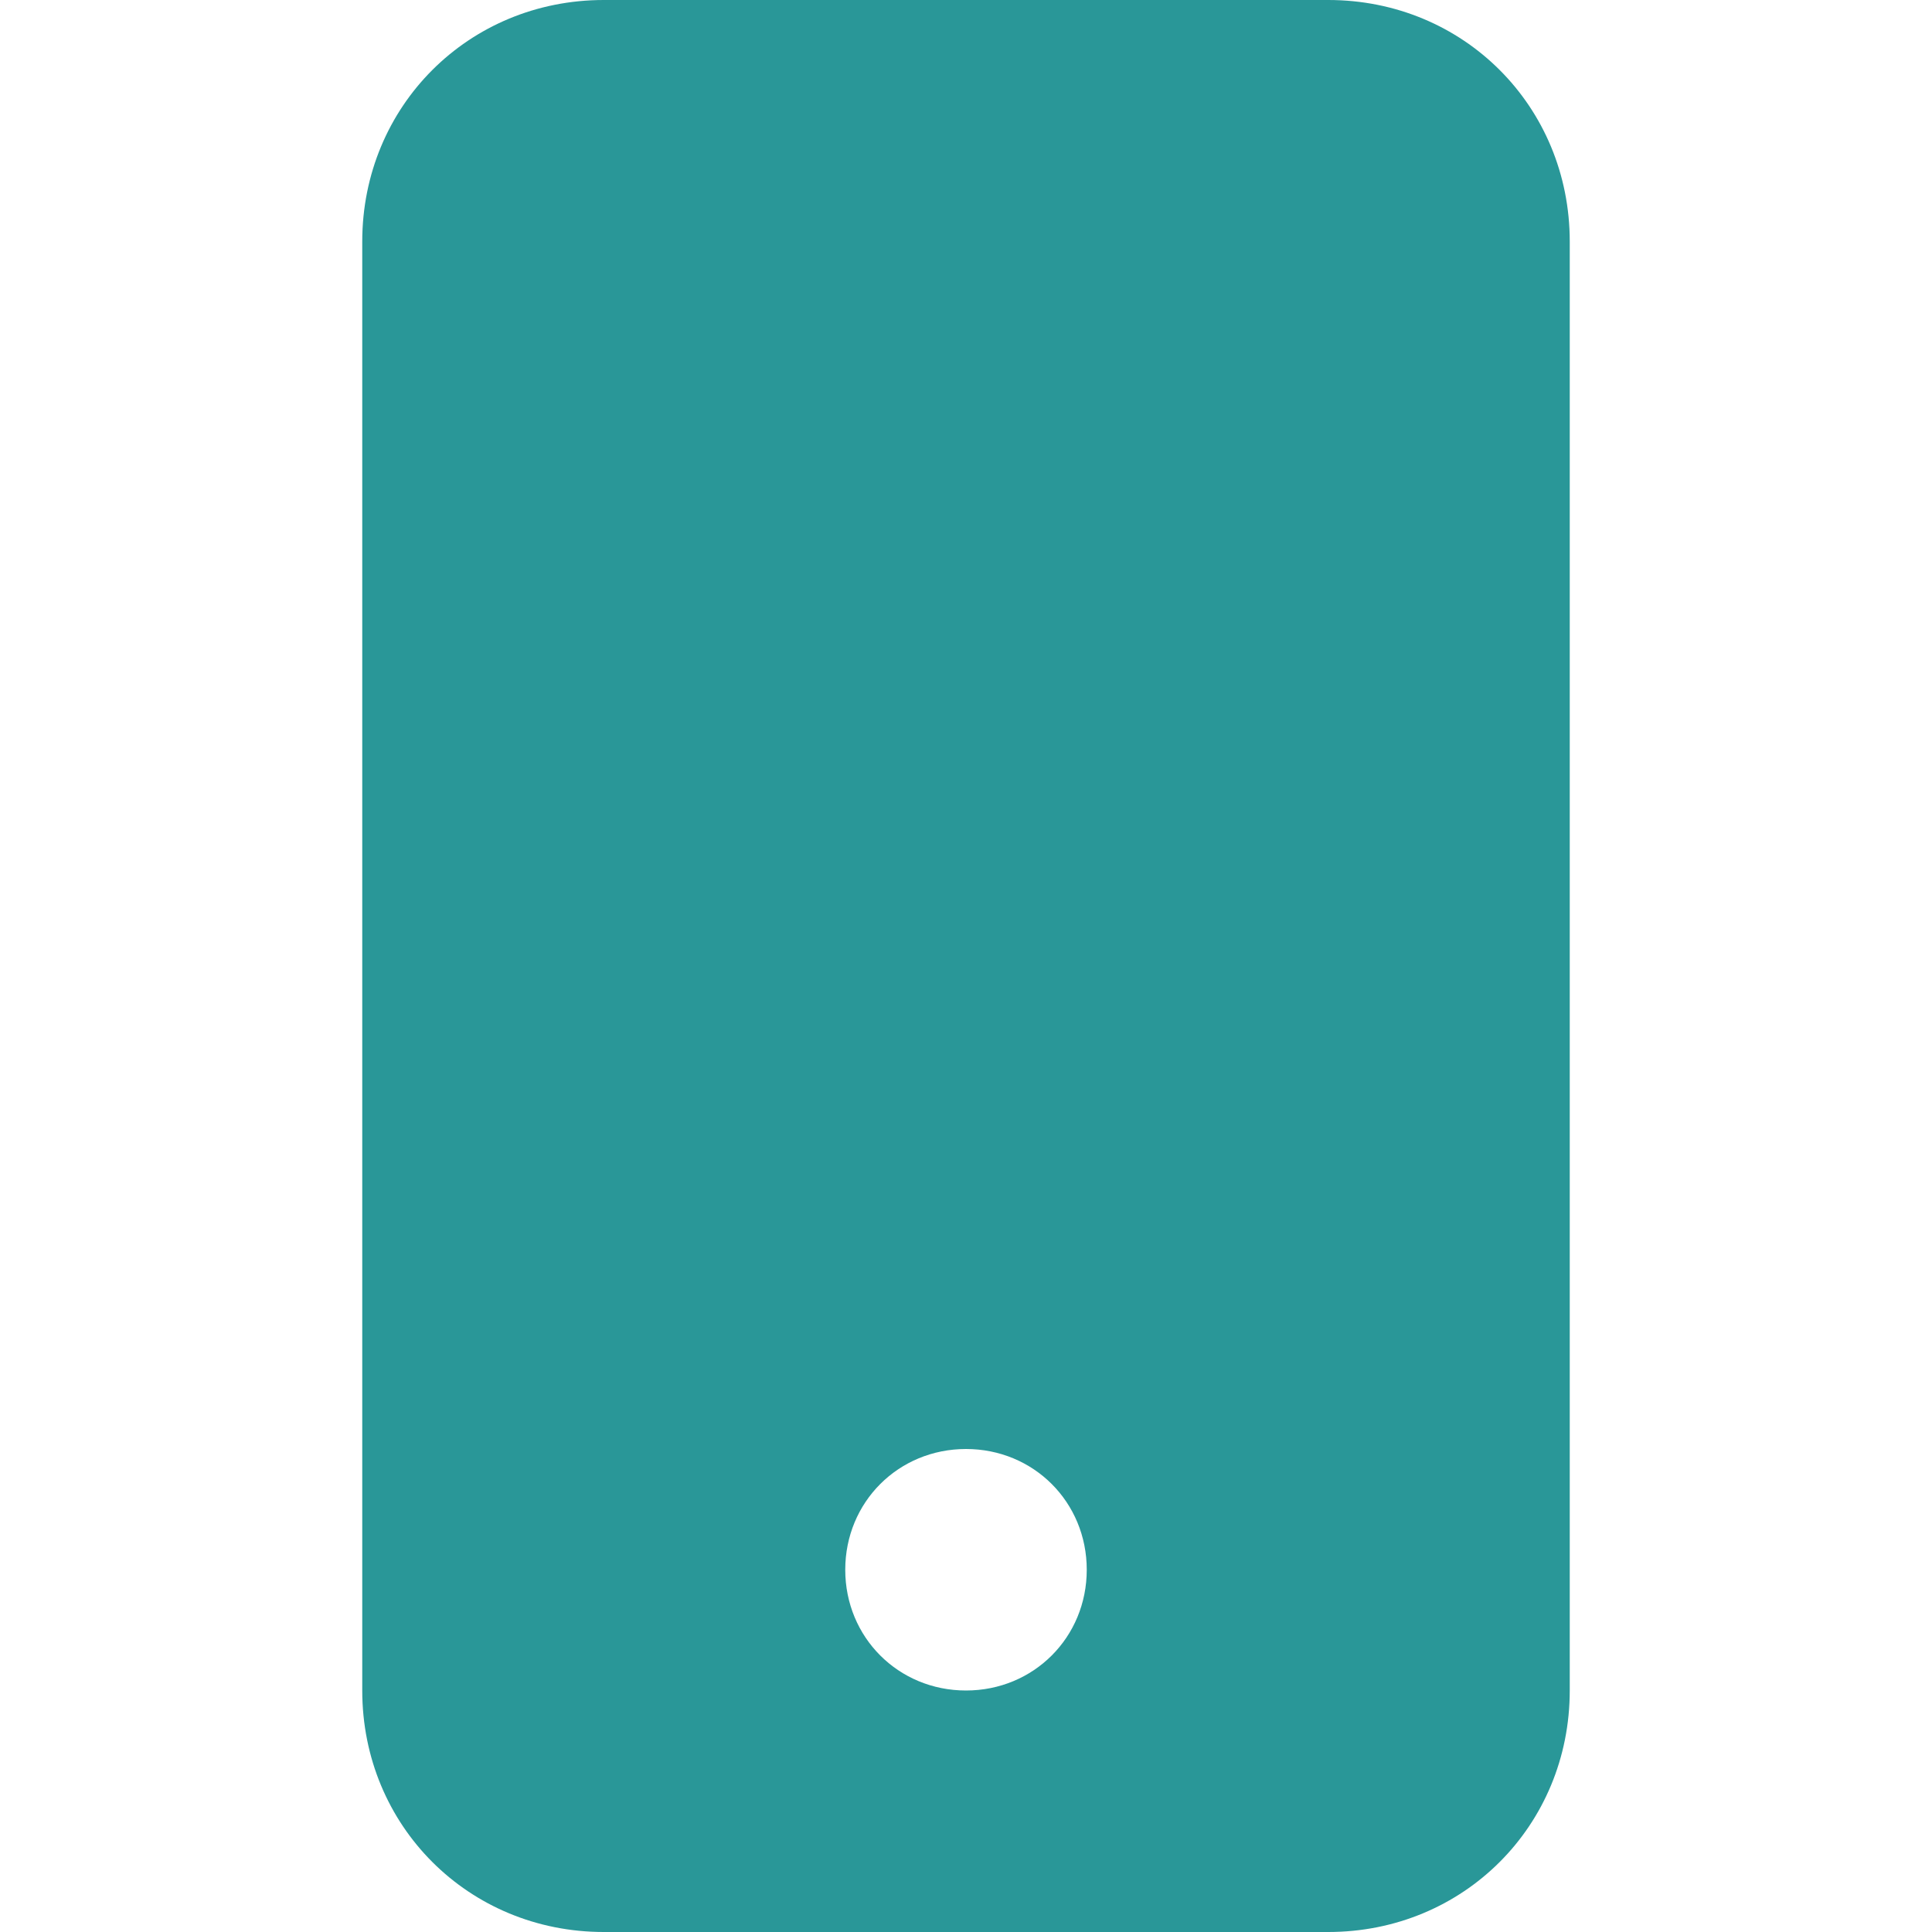 <?xml version="1.0" encoding="utf-8"?>
<!-- Generator: Adobe Illustrator 25.2.1, SVG Export Plug-In . SVG Version: 6.00 Build 0)  -->
<svg version="1.1" id="Layer_1" xmlns="http://www.w3.org/2000/svg" xmlns:xlink="http://www.w3.org/1999/xlink" x="0px" y="0px"
	 viewBox="0 0 40 40" style="enable-background:new 0 0 40 40;" xml:space="preserve">
<style type="text/css">
	.st0{fill:#299798;}
</style>
<path class="st0" d="M7.5,5c0-2.8,2.2-5,5-5h15c2.8,0,5,2.2,5,5v30c0,2.8-2.2,5-5,5h-15c-2.8,0-5-2.2-5-5V5z M22.5,32.5
	c0-1.4-1.1-2.5-2.5-2.5s-2.5,1.1-2.5,2.5c0,1.4,1.1,2.5,2.5,2.5S22.5,33.9,22.5,32.5z"/>
</svg>
